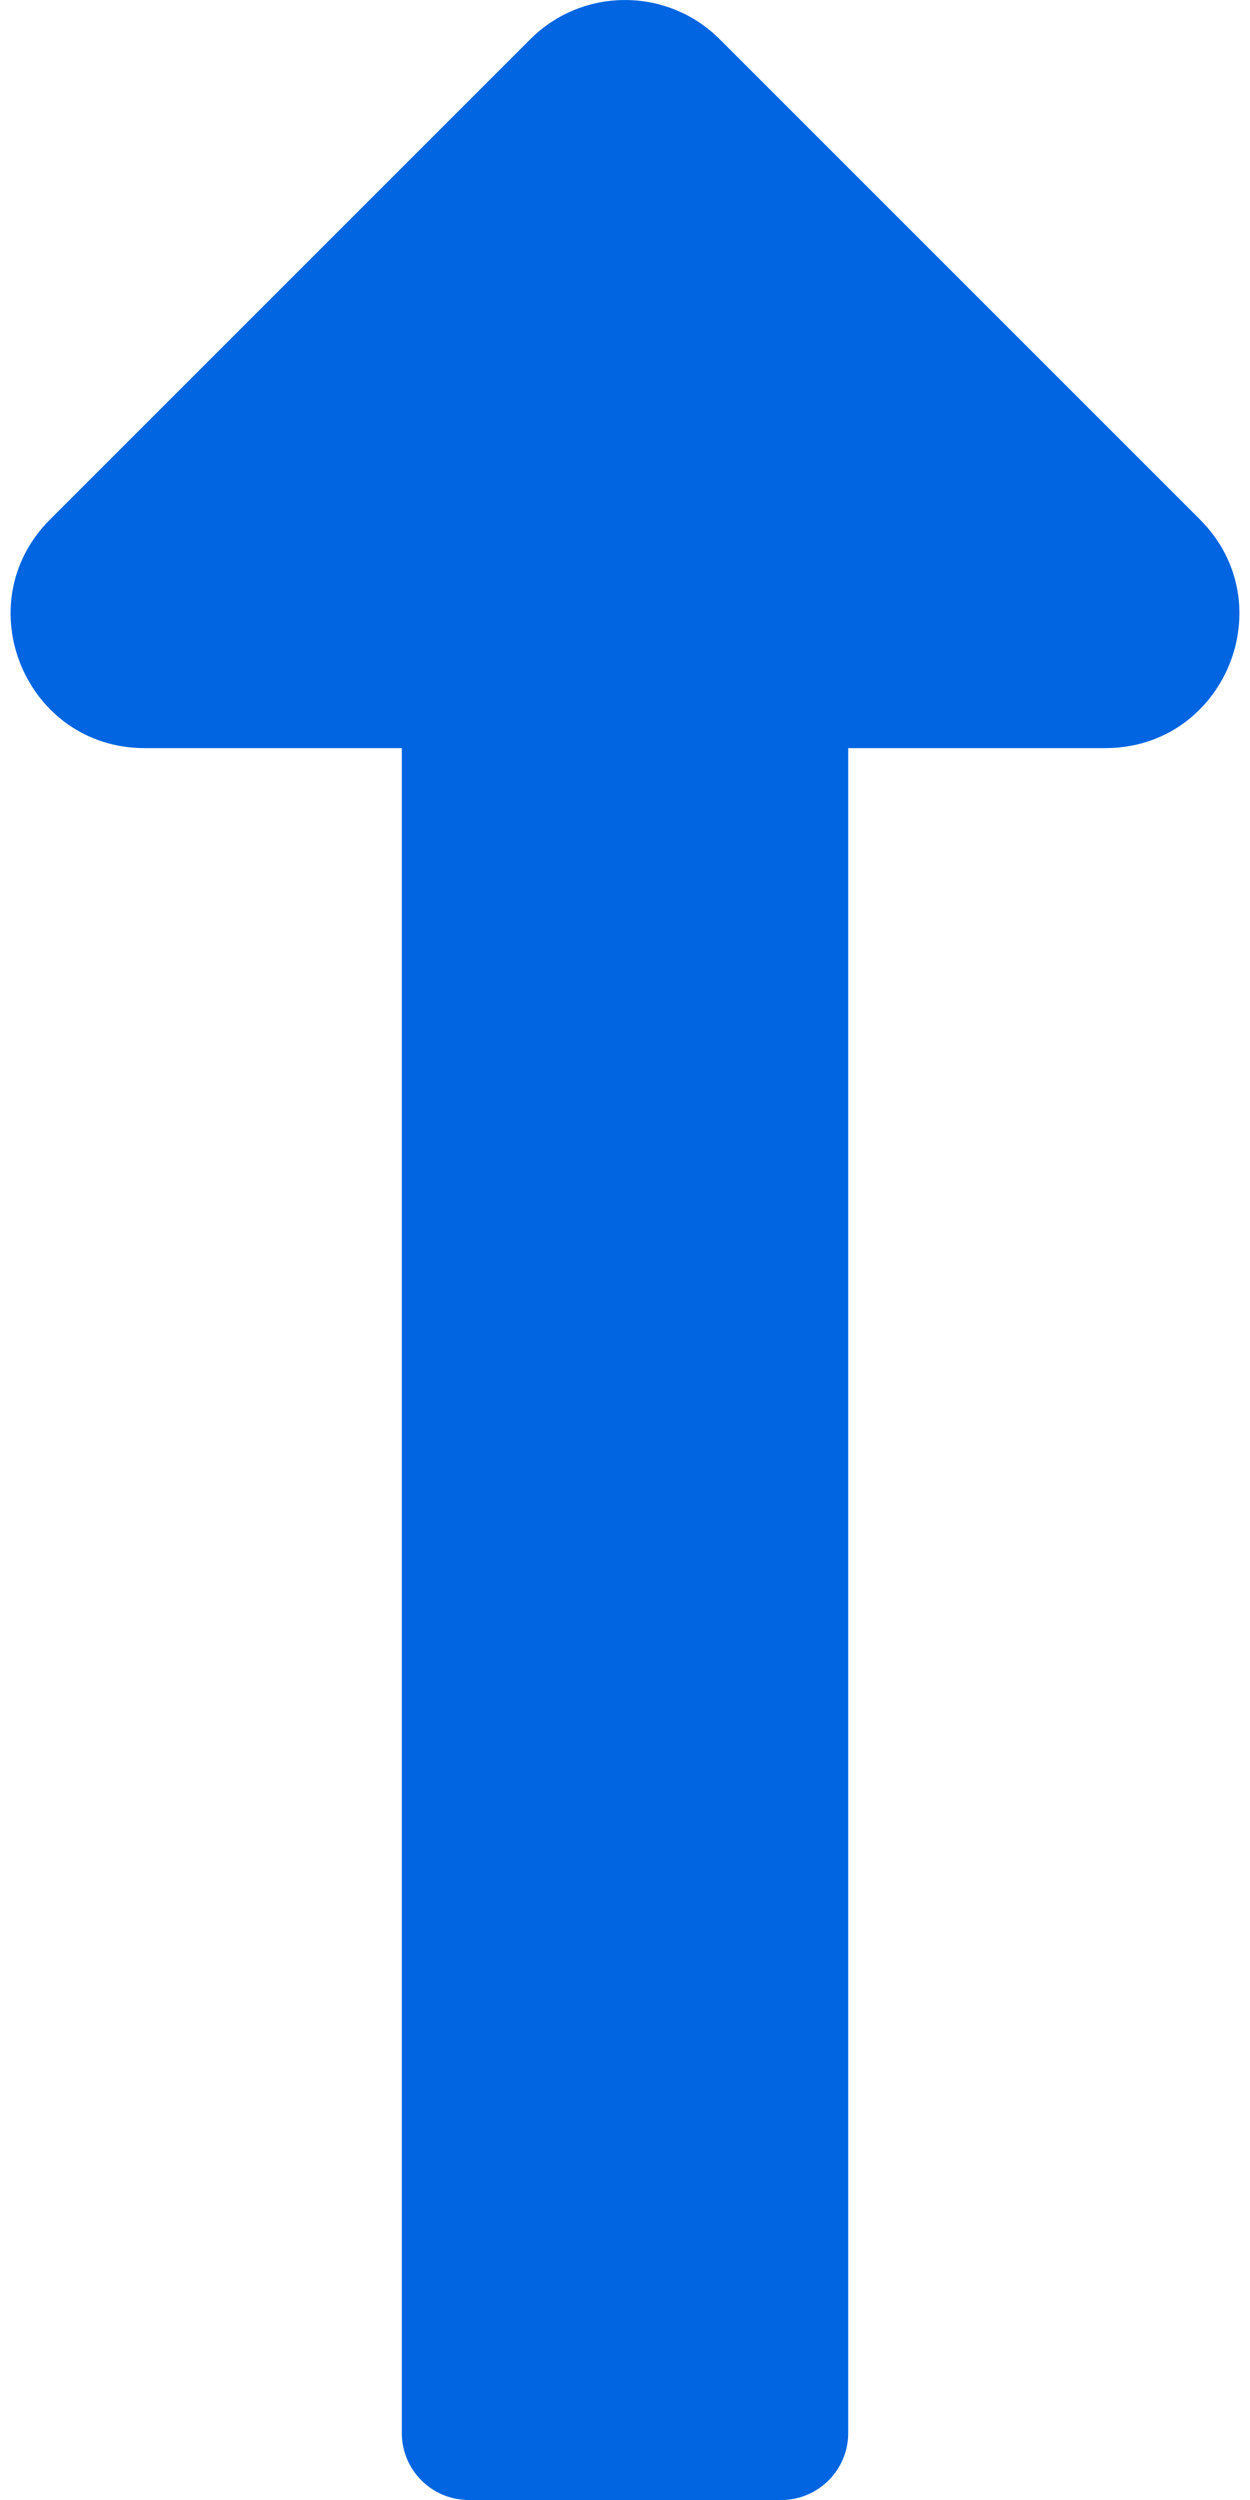 <svg width="16" height="32" viewBox="0 0 16 32" fill="none" xmlns="http://www.w3.org/2000/svg">
 <path  d= "M5.143 9.576V31.143C5.143 31.616 5.527 32 6 32H10C10.473 32 10.857 31.616 10.857 31.143V9.576H14.147C15.674 9.576 16.439 7.729 15.359 6.649L9.212 0.502C8.543 -0.167 7.457 -0.167 6.788 0.502L0.641 6.649C-0.439 7.729 0.326 9.576 1.853 9.576H5.143Z" fill="#0165E1" /></svg>